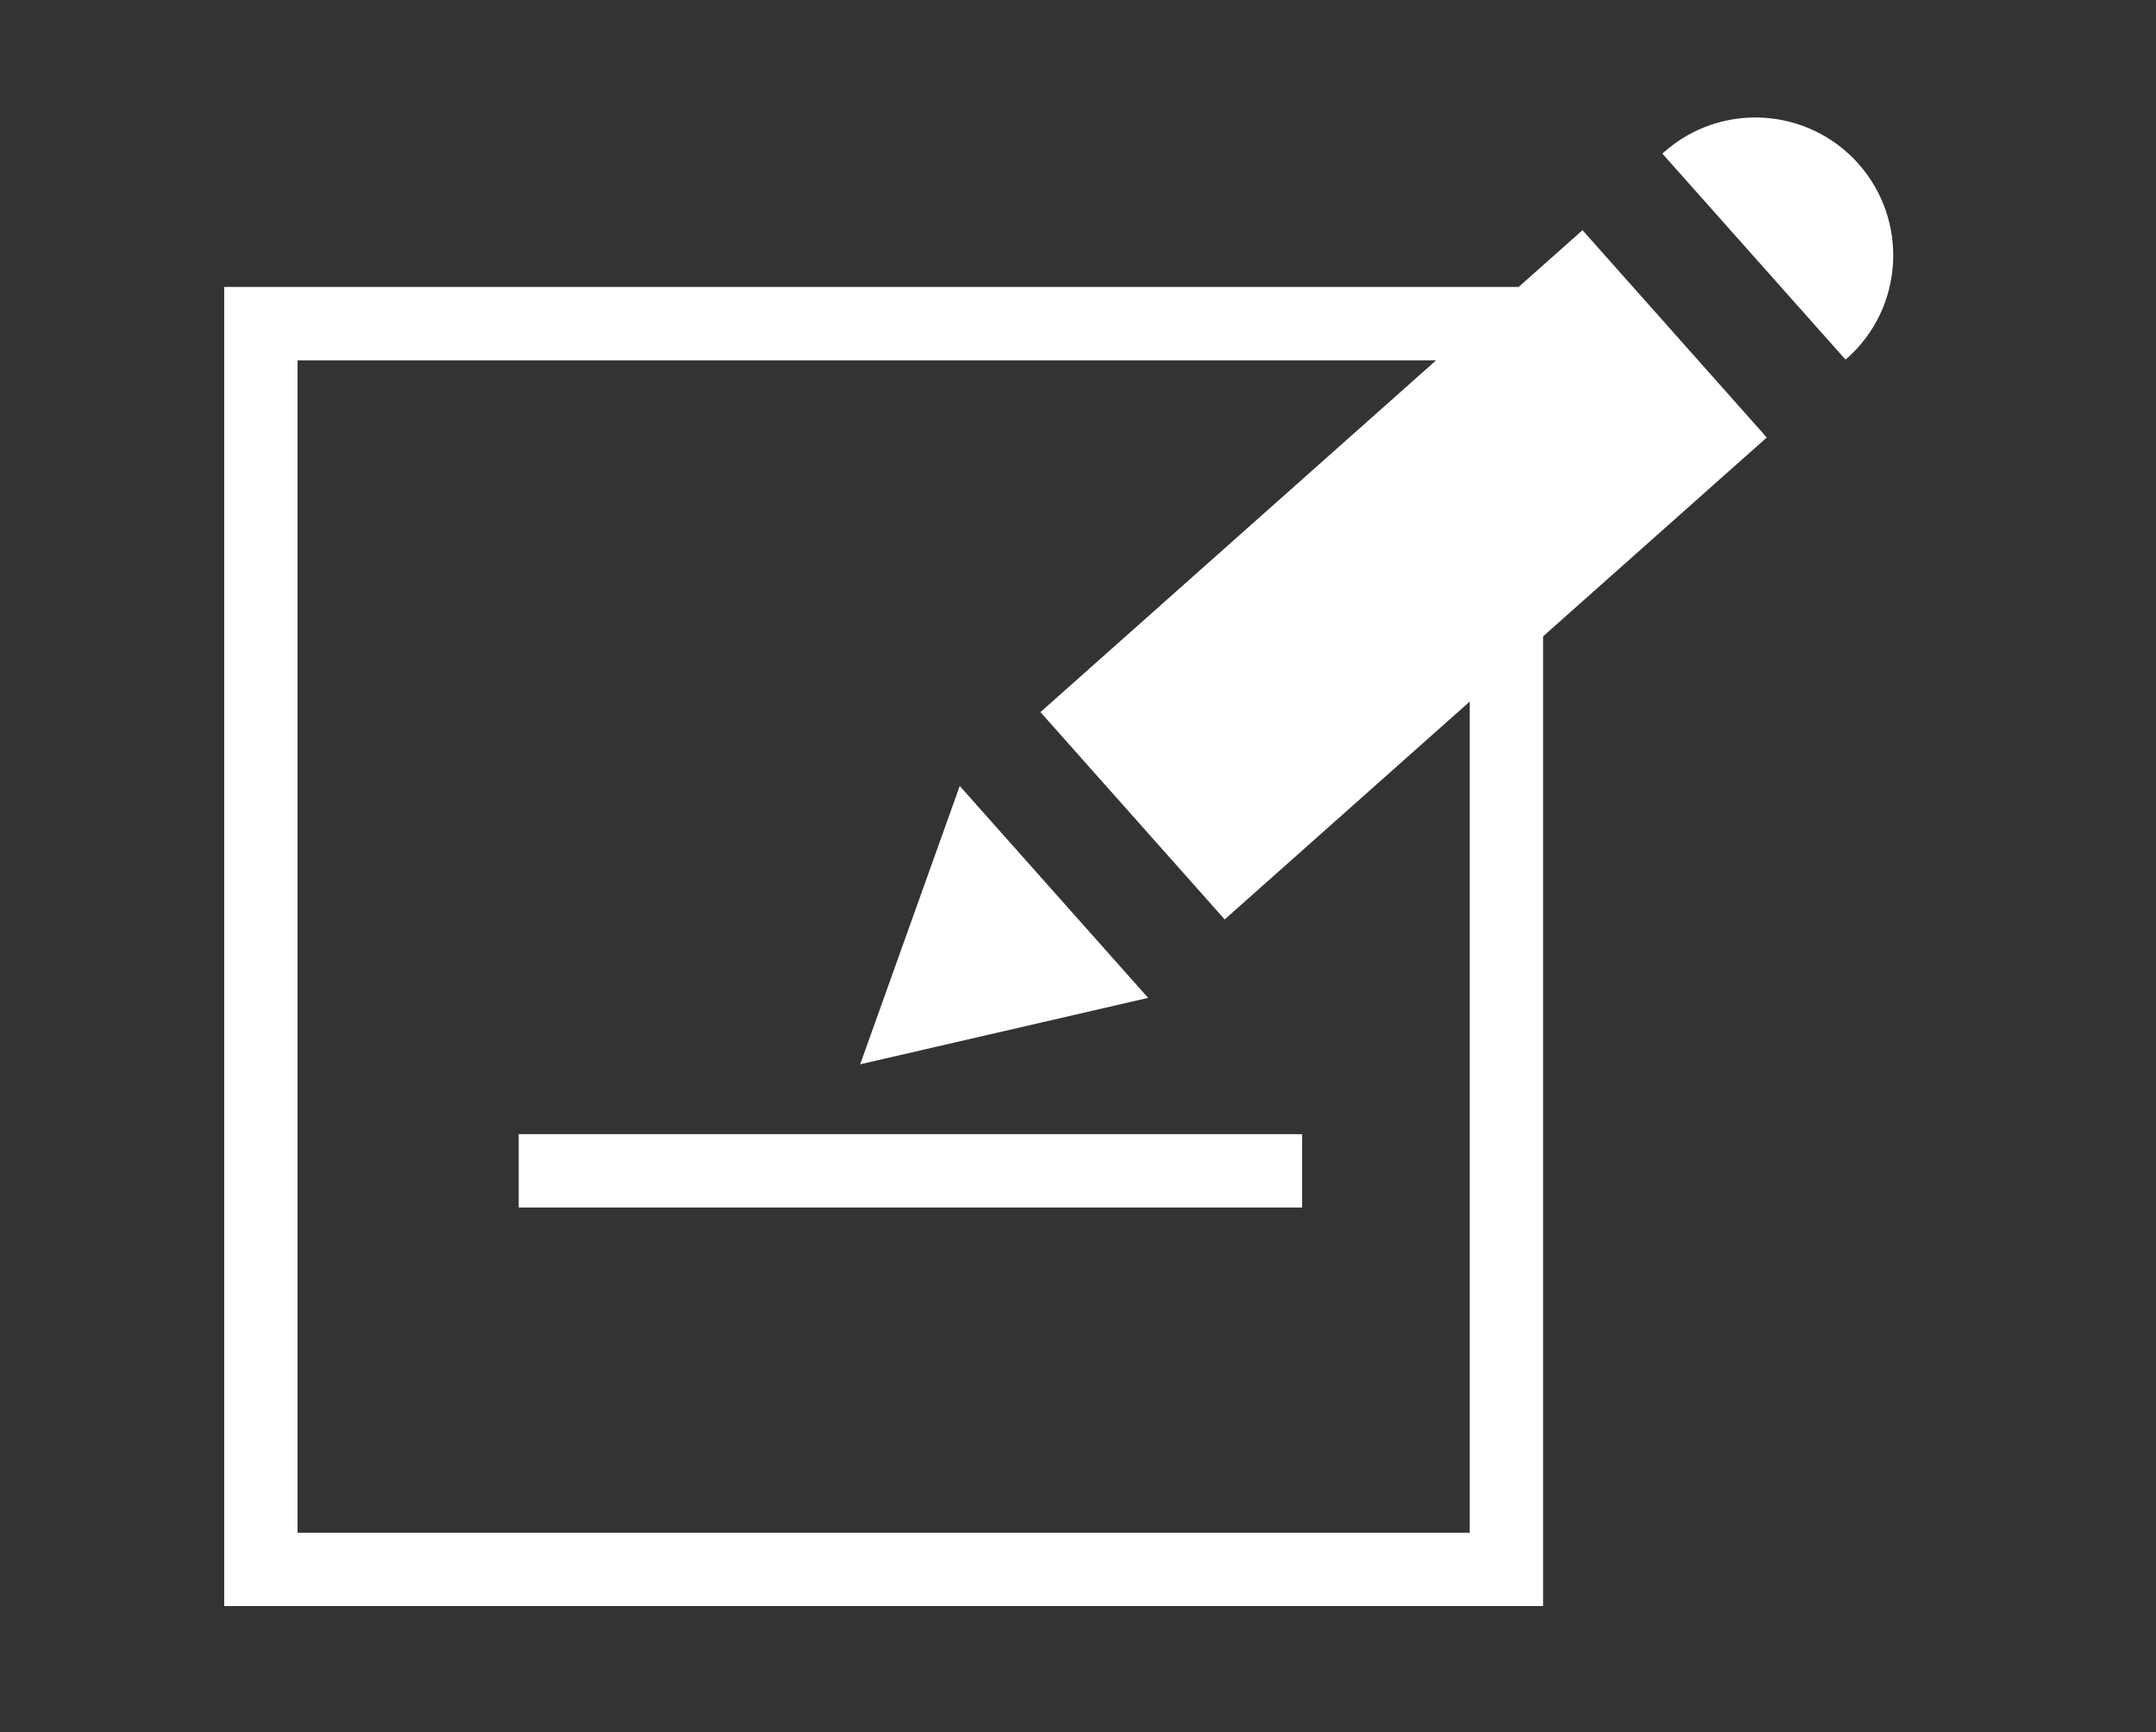 <?xml version="1.0" encoding="utf-8"?>
<!-- Generator: Adobe Illustrator 16.0.0, SVG Export Plug-In . SVG Version: 6.00 Build 0)  -->
<!DOCTYPE svg PUBLIC "-//W3C//DTD SVG 1.1//EN" "http://www.w3.org/Graphics/SVG/1.1/DTD/svg11.dtd">
<svg version="1.1" id="Calque_1" xmlns="http://www.w3.org/2000/svg" xmlns:xlink="http://www.w3.org/1999/xlink" x="0px" y="0px"
	 width="22.042px" height="17.708px" viewBox="0 0 22.042 17.708" enable-background="new 0 0 22.042 17.708" xml:space="preserve">
<rect x="0" y="0" width="22.042" height="17.708" fill="#333333" stroke="none"/>
<rect x="2.667" y="3.308" fill="none" stroke="#FFFFFF" stroke-width="0.75" stroke-miterlimit="10" width="12.734" height="12.734"/>
<path fill="#FFFFFF" d="M18.883,3.663C19.465,3.146,19.516,2.256,19,1.674c-0.518-0.582-1.408-0.634-1.99-0.117
	c-0.004,0.004-0.008,0.01-0.014,0.014l1.871,2.104C18.873,3.671,18.878,3.667,18.883,3.663z"/>
<rect x="12.937" y="2.173" transform="matrix(0.664 0.747 -0.747 0.664 9.212 -8.754)" fill="#FFFFFF" width="2.837" height="7.419"/>
<polygon fill="#FFFFFF" points="11.738,10.2 8.794,10.879 9.812,8.034 "/>
<line fill="none" stroke="#FFFFFF" stroke-width="0.75" stroke-miterlimit="10" x1="5.303" y1="11.968" x2="13.312" y2="11.968"/>
</svg>
